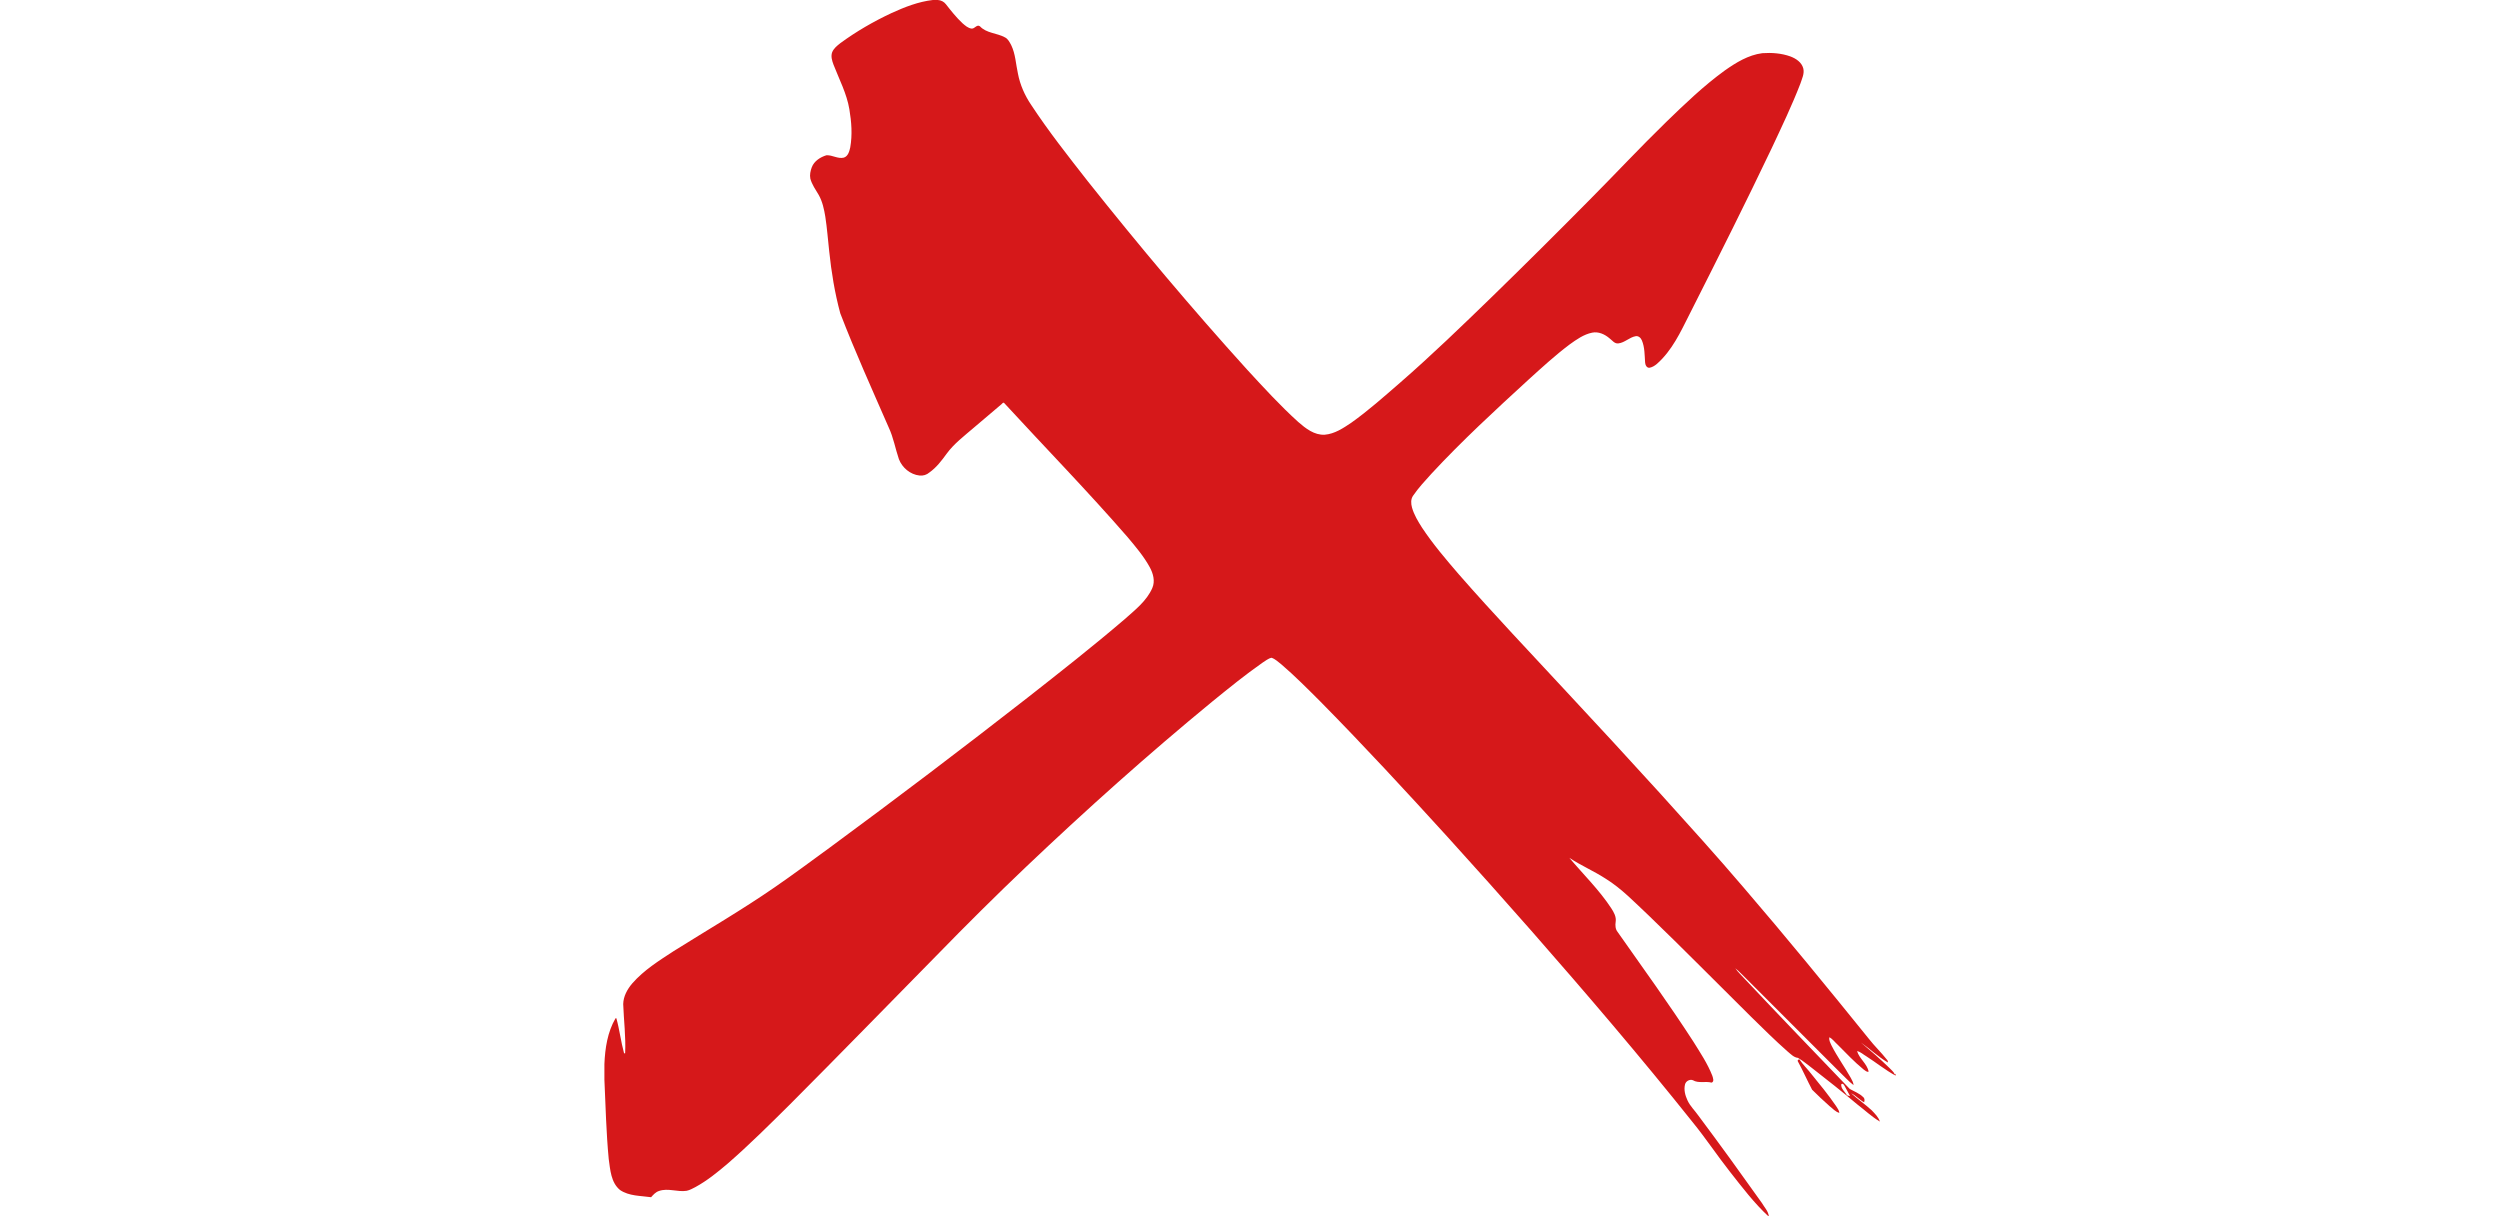 <?xml version="1.0" encoding="UTF-8" ?>
<!DOCTYPE svg PUBLIC "-//W3C//DTD SVG 1.1//EN" "http://www.w3.org/Graphics/SVG/1.1/DTD/svg11.dtd">
<svg width="1192pt" height="580pt" viewBox="0 0 1192 1123" version="1.1" xmlns="http://www.w3.org/2000/svg">
<g id="#d6181aff">
<path fill="#d6181a" opacity="1.00" d=" M 303.20 0.00 L 307.82 0.00 C 310.72 0.19 313.49 1.56 315.25 3.89 C 320.03 9.98 324.84 16.11 330.51 21.40 C 333.01 23.55 335.64 26.01 339.07 26.40 C 341.95 26.64 343.75 22.20 346.69 24.28 C 352.64 30.74 362.24 30.41 369.61 34.42 C 372.58 35.78 374.04 38.89 375.52 41.61 C 379.54 49.83 379.80 59.15 381.76 67.94 C 383.74 78.37 388.12 88.22 394.08 96.98 C 410.17 121.45 428.36 144.46 446.39 167.52 C 493.55 226.81 542.30 284.86 593.16 341.03 C 608.47 357.64 623.73 374.37 640.51 389.54 C 647.35 395.51 655.41 401.87 665.03 401.32 C 674.17 400.55 682.05 395.27 689.46 390.29 C 705.29 379.04 719.80 366.08 734.47 353.37 C 763.81 327.84 791.78 300.78 819.69 273.70 C 849.76 244.43 879.51 214.82 909.02 184.99 C 932.93 160.94 956.06 136.13 980.37 112.48 C 997.51 95.87 1014.81 79.25 1034.16 65.19 C 1044.61 57.82 1055.99 50.77 1068.92 49.10 C 1077.65 48.49 1086.64 49.13 1094.93 52.12 C 1100.03 54.04 1105.24 57.49 1106.75 63.03 C 1108.04 67.91 1105.57 72.64 1104.11 77.18 C 1096.26 97.52 1086.82 117.19 1077.58 136.92 C 1053.98 186.51 1029.30 235.58 1004.54 284.60 C 996.25 300.55 989.19 317.53 976.82 330.89 C 973.42 334.36 969.91 338.44 964.96 339.49 C 962.14 339.88 960.86 336.78 960.74 334.49 C 960.27 327.69 960.45 320.60 957.76 314.21 C 956.83 311.95 954.63 309.88 952.02 310.37 C 946.25 311.40 941.96 316.35 936.08 317.02 C 932.47 317.49 930.36 314.11 927.80 312.26 C 923.45 308.55 917.71 305.92 911.90 307.10 C 904.06 308.68 897.40 313.46 891.03 318.03 C 877.78 327.98 865.57 339.22 853.29 350.33 C 822.54 378.52 791.79 406.80 763.42 437.42 C 757.55 443.92 751.52 450.34 746.58 457.60 C 744.30 460.77 744.57 464.97 745.55 468.56 C 747.46 475.28 751.11 481.32 754.84 487.16 C 764.95 502.40 776.84 516.34 788.75 530.18 C 820.90 566.94 854.60 602.32 887.77 638.15 C 916.90 669.41 945.90 700.79 974.61 732.43 C 1000.57 761.16 1026.56 789.87 1051.69 819.34 C 1091.04 865.13 1129.25 911.88 1167.18 958.85 C 1172.38 965.57 1178.60 971.42 1183.86 978.10 C 1184.64 978.85 1184.99 979.78 1184.88 980.88 C 1175.94 975.65 1168.38 968.32 1159.97 962.42 C 1168.94 969.94 1177.80 977.66 1186.21 985.83 C 1187.93 987.78 1190.27 989.35 1191.21 991.87 L 1192.00 991.30 L 1192.00 993.00 C 1182.49 987.86 1174.02 980.93 1164.92 975.10 C 1162.12 973.50 1159.63 970.98 1156.44 970.36 C 1158.47 977.39 1165.76 982.02 1167.10 989.34 C 1165.30 989.94 1163.92 988.18 1162.53 987.39 C 1153.93 980.41 1146.37 972.27 1138.55 964.47 C 1135.98 962.21 1133.91 959.13 1130.88 957.59 C 1130.24 960.24 1131.77 962.71 1132.78 965.07 C 1138.09 975.52 1145.01 985.04 1150.73 995.26 C 1151.79 997.31 1153.08 999.36 1153.18 1001.76 C 1148.52 998.19 1144.62 993.67 1140.33 989.65 C 1111.23 960.78 1082.46 931.56 1053.35 902.69 C 1050.20 899.81 1047.39 896.49 1044.04 893.90 C 1046.55 897.59 1050.02 900.60 1052.96 903.98 C 1084.98 937.98 1117.36 971.65 1149.71 1005.33 C 1153.91 1007.68 1158.65 1009.34 1162.10 1012.86 C 1163.56 1013.94 1163.52 1016.03 1162.94 1017.61 C 1158.66 1015.38 1155.27 1011.26 1150.98 1009.33 C 1157.09 1014.79 1163.88 1019.44 1169.92 1024.99 C 1172.85 1028.09 1176.20 1031.27 1177.50 1035.43 C 1169.96 1030.97 1163.54 1024.82 1156.58 1019.52 C 1143.02 1008.08 1129.01 997.02 1114.95 986.09 C 1110.64 982.90 1106.56 979.31 1101.92 976.63 C 1097.95 976.20 1095.22 973.06 1092.28 970.70 C 1080.58 960.39 1069.53 949.38 1058.40 938.48 C 1027.07 907.53 996.20 876.10 964.47 845.55 C 951.52 833.47 939.24 820.36 924.06 811.01 C 913.32 804.05 901.45 799.00 890.81 791.93 C 903.75 807.30 918.39 821.52 929.48 838.44 C 931.90 842.17 934.33 846.39 933.57 851.04 C 933.09 854.26 933.25 857.79 935.42 860.43 C 959.01 893.94 983.03 927.17 1005.30 961.59 C 1011.63 971.80 1018.43 981.88 1022.81 993.12 C 1023.38 995.09 1024.85 998.52 1022.13 999.46 C 1016.46 997.90 1010.07 1000.39 1004.82 997.21 C 1001.92 996.15 998.36 998.06 997.61 1001.09 C 996.34 1006.08 997.77 1011.32 999.90 1015.88 C 1002.33 1021.21 1006.70 1025.26 1010.01 1030.01 C 1029.85 1056.57 1049.30 1083.42 1068.49 1110.46 C 1070.83 1114.49 1074.53 1118.19 1075.00 1123.00 L 1074.73 1123.00 C 1061.39 1110.69 1050.39 1096.09 1039.18 1081.86 C 1027.38 1066.89 1016.84 1050.97 1004.81 1036.19 C 956.73 975.88 906.58 917.26 855.74 859.28 C 830.18 830.18 804.38 801.30 778.36 772.62 C 739.94 730.43 701.24 688.48 661.16 647.86 C 649.33 636.04 637.54 624.13 624.83 613.24 C 621.99 611.06 619.32 608.37 615.87 607.23 C 612.77 607.89 610.27 610.12 607.61 611.74 C 591.46 623.01 576.19 635.49 560.90 647.89 C 501.97 696.34 445.08 747.25 389.77 799.78 C 361.58 826.56 334.02 853.99 306.89 881.84 C 261.74 927.71 216.88 973.87 171.42 1019.44 C 152.66 1038.02 133.94 1056.69 114.01 1074.03 C 104.57 1082.06 94.88 1089.98 83.95 1095.93 C 81.38 1097.25 78.81 1098.71 75.95 1099.32 C 67.44 1100.67 58.74 1096.56 50.40 1099.49 C 47.33 1100.46 45.16 1102.92 43.10 1105.25 C 33.45 1103.86 22.77 1104.30 14.40 1098.58 C 6.01 1091.72 5.40 1079.91 3.98 1069.97 C 1.67 1045.64 1.09 1021.17 0.00 996.78 L 0.00 982.26 C 0.61 967.74 2.83 952.85 10.24 940.09 L 11.04 940.04 C 14.00 950.69 15.24 961.76 18.16 972.43 L 19.14 972.36 C 19.85 957.23 17.91 942.11 17.36 927.00 C 17.49 919.77 21.19 913.16 25.78 907.79 C 36.50 895.54 50.49 886.83 64.00 878.01 C 95.13 858.51 126.91 840.03 157.16 819.15 C 174.47 807.23 191.33 794.66 208.32 782.28 C 269.65 737.14 330.34 691.13 390.37 644.29 C 420.76 620.43 451.18 596.58 480.52 571.44 C 489.99 562.98 500.58 554.82 505.81 542.87 C 508.59 536.52 506.61 529.36 503.42 523.58 C 497.91 513.50 490.41 504.72 483.07 495.95 C 446.19 453.48 406.88 413.20 368.82 371.80 C 367.46 371.59 366.88 373.25 365.82 373.81 C 357.53 380.83 349.26 387.86 340.97 394.89 C 332.21 402.45 322.78 409.50 315.89 418.94 C 311.31 425.27 306.51 431.59 300.07 436.15 C 297.58 438.34 294.23 439.39 290.94 439.00 C 282.40 438.11 274.89 431.79 271.86 423.86 C 268.55 414.14 266.85 403.89 262.44 394.56 C 247.19 359.61 231.44 324.85 217.75 289.25 C 212.66 270.48 209.54 251.22 207.52 231.89 C 206.33 221.26 205.57 210.57 203.93 200.00 C 202.80 193.13 201.31 186.15 197.88 180.02 C 195.03 175.15 191.61 170.46 190.12 164.94 C 189.40 161.40 190.22 157.73 191.45 154.40 C 193.67 148.67 199.31 145.04 204.97 143.33 C 210.45 143.01 215.53 146.88 221.03 145.52 C 225.00 144.24 226.14 139.68 226.95 136.07 C 229.01 124.47 228.10 112.53 226.16 100.97 C 223.75 86.42 216.76 73.26 211.48 59.64 C 210.15 56.02 208.86 51.95 210.29 48.16 C 211.77 44.60 214.89 42.12 217.85 39.81 C 232.58 28.99 248.51 19.82 265.06 12.06 C 277.20 6.52 289.85 1.54 303.20 0.00 M 1141.85 1000.94 C 1141.29 1005.03 1145.34 1007.85 1147.11 1011.18 C 1147.84 1011.36 1149.29 1011.73 1150.01 1011.92 C 1148.30 1008.97 1146.86 1005.89 1145.14 1002.96 C 1144.51 1001.83 1143.46 999.60 1141.85 1000.94 Z" />
<path fill="#d6181a" opacity="1.00" d=" M 1101.52 979.36 C 1101.80 978.55 1102.35 978.07 1103.17 977.93 C 1106.32 982.80 1110.75 986.92 1114.31 991.60 C 1122.15 1001.20 1130.02 1010.81 1137.03 1021.06 C 1138.21 1023.06 1139.88 1024.96 1140.10 1027.39 C 1136.48 1026.49 1133.87 1023.30 1130.96 1021.08 C 1125.52 1016.19 1120.10 1011.25 1114.96 1006.05 C 1110.29 997.25 1106.33 988.06 1101.52 979.36 Z" />
</g>
</svg>

